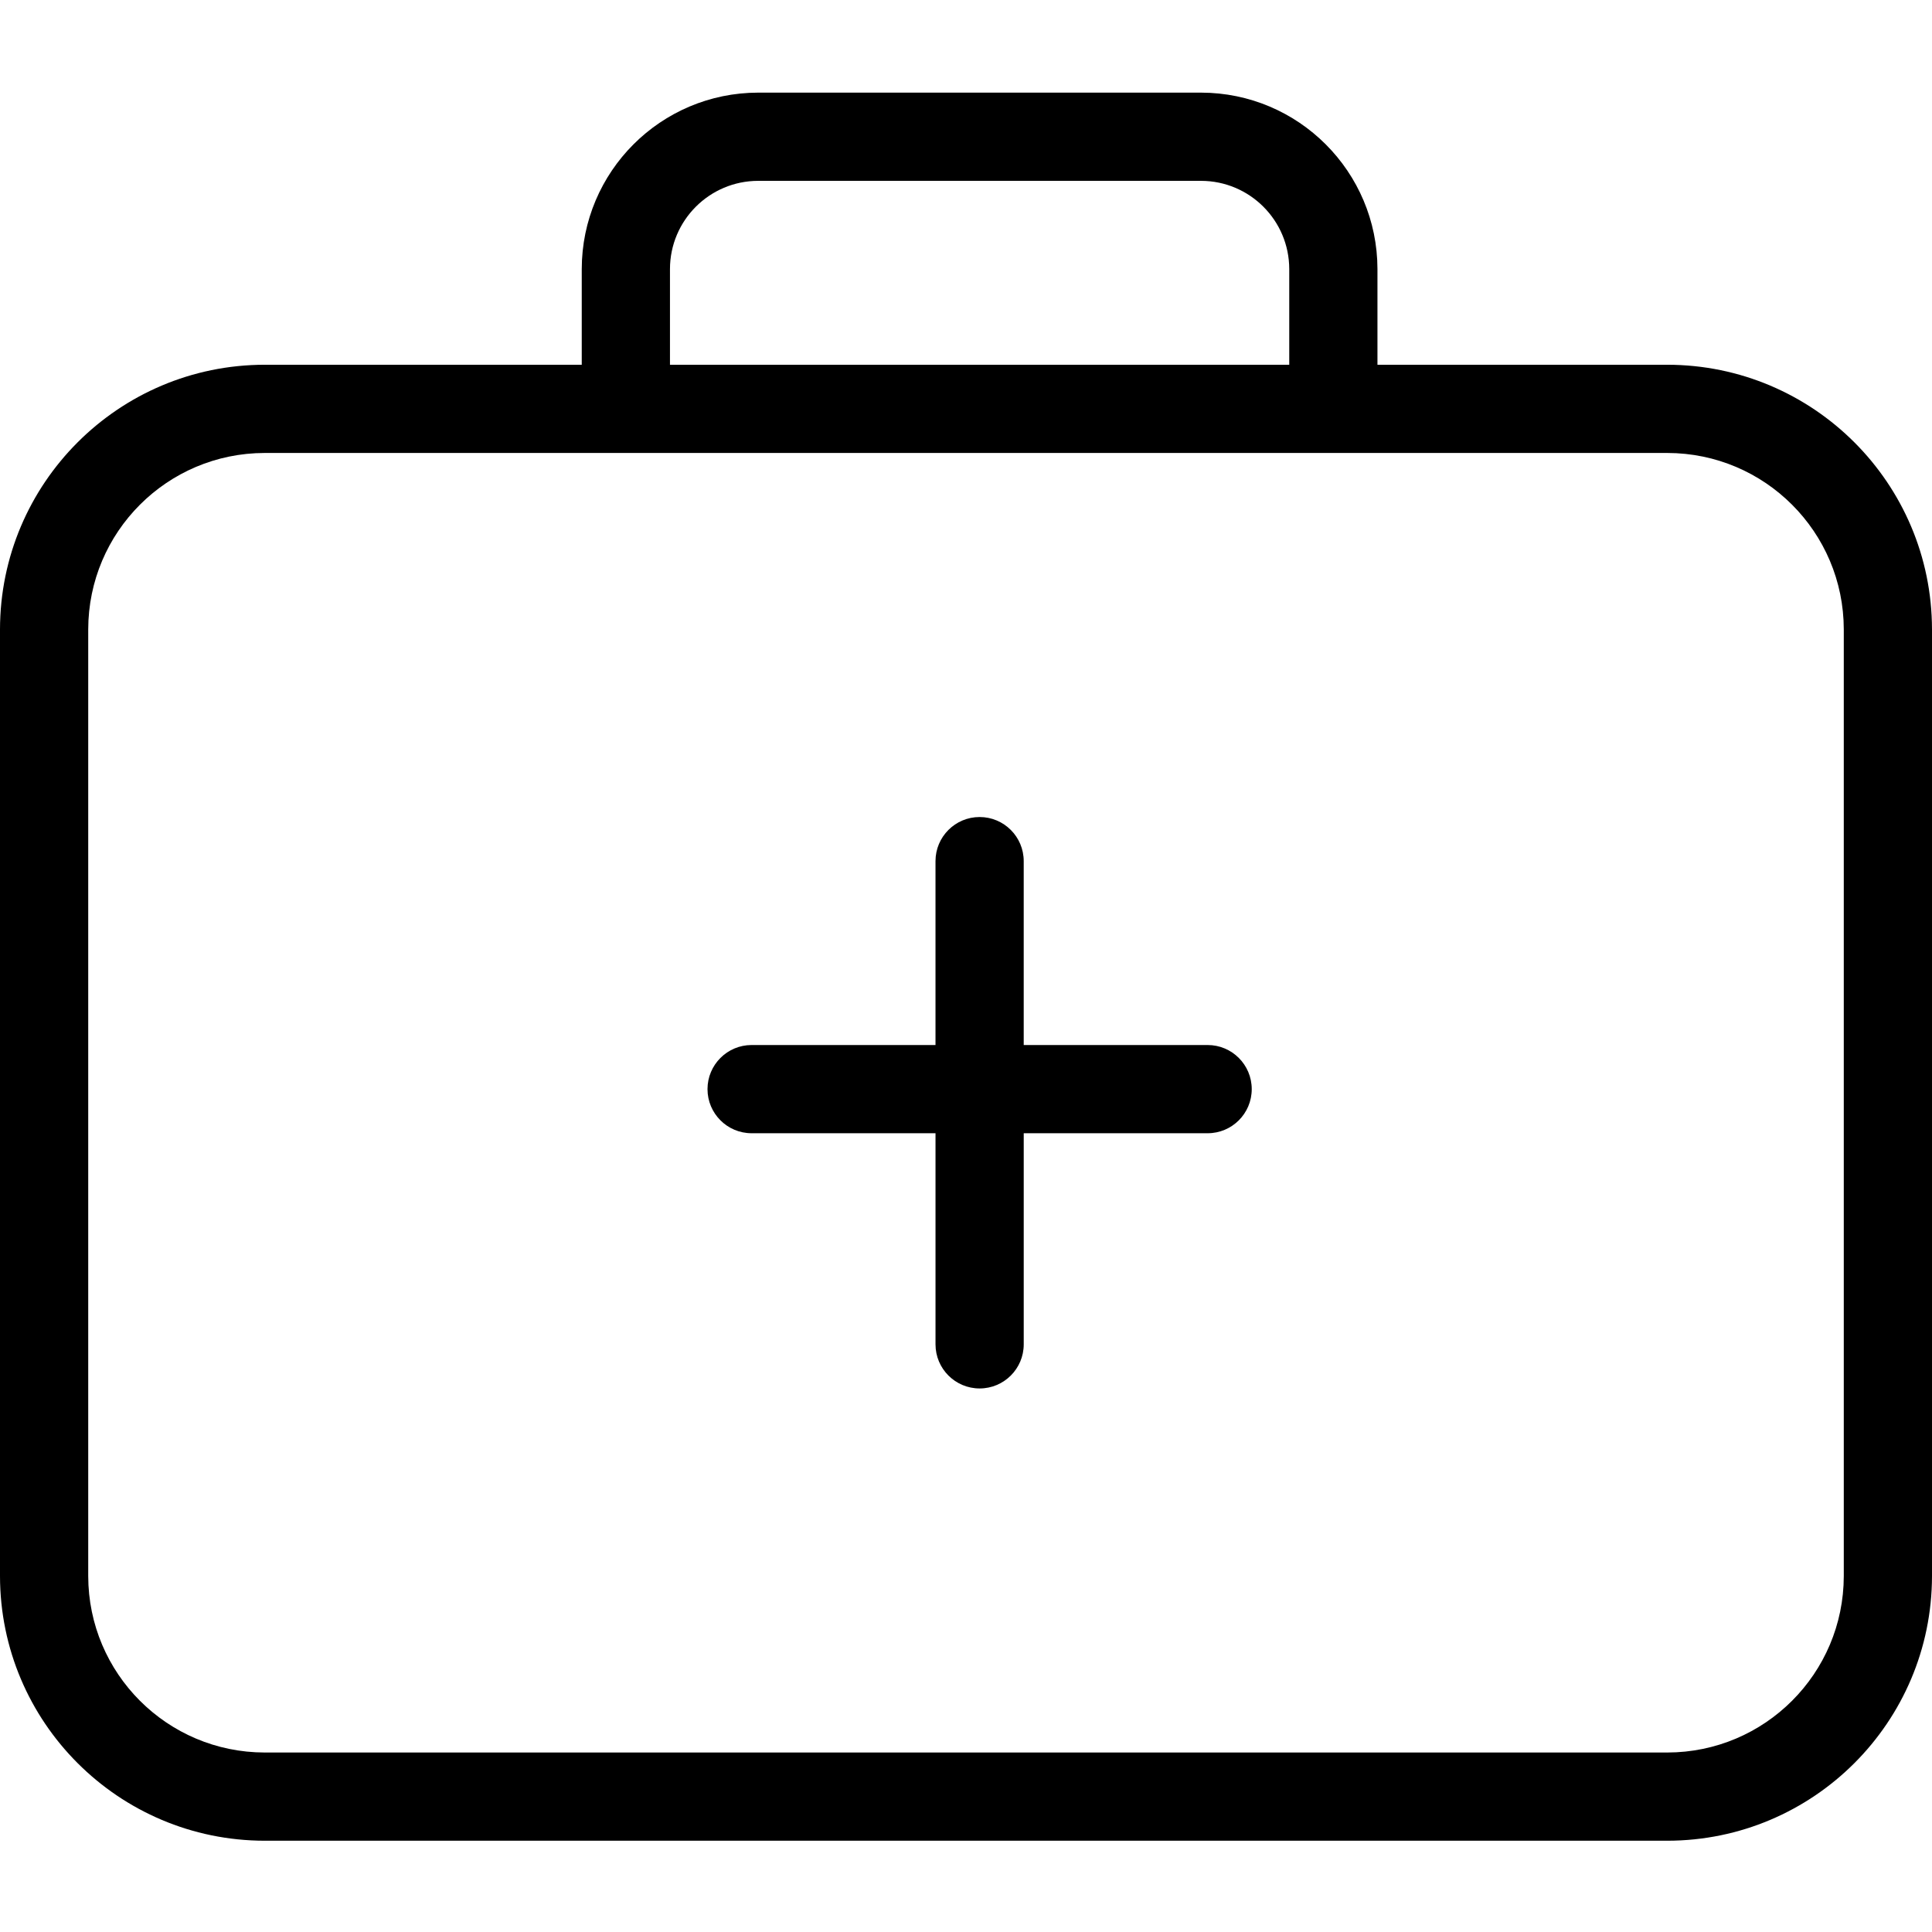 <svg height="438pt" viewBox="0 -21 438 438" width="438pt" xmlns="http://www.w3.org/2000/svg"><path d="m378 61.691h-65.719v-21.691c-.023-22.082-17.918-39.977-40-40h-100.395c-22.082.023-39.977 17.918-40 40v21.691h-71.887c-33.121.035-59.961 26.879-60 60v214.617c.039 33.121 26.879 59.965 60 60h318c33.121-.035 59.961-26.879 60-60v-214.617c-.039-33.121-26.879-59.965-60-60zm-226.113-21.691c.012-11.039 8.961-19.988 20-20h100.395c11.039.012 19.988 8.961 20 20v21.691h-140.395zm266.113 296.309c-.023 22.082-17.918 39.977-40 40h-318c-22.082-.023-39.977-17.918-40-40v-214.617c.023-22.082 17.918-39.977 40-40h318c22.082.023 39.977 17.918 40 40zm0 0"/><path d="m273.773 215.914h-41.688v-41.688c0-5.523-4.477-10-10-10-5.523 0-10 4.477-10 10v41.688h-41.688c-5.52 0-10 4.48-10 10 0 5.523 4.48 10 10 10h41.691v47.859c0 5.523 4.477 10 10 10 5.523 0 10-4.477 10-10v-47.859h41.691c5.523 0 10-4.477 10-10 0-5.52-4.477-10-10-10zm0 0"/></svg>